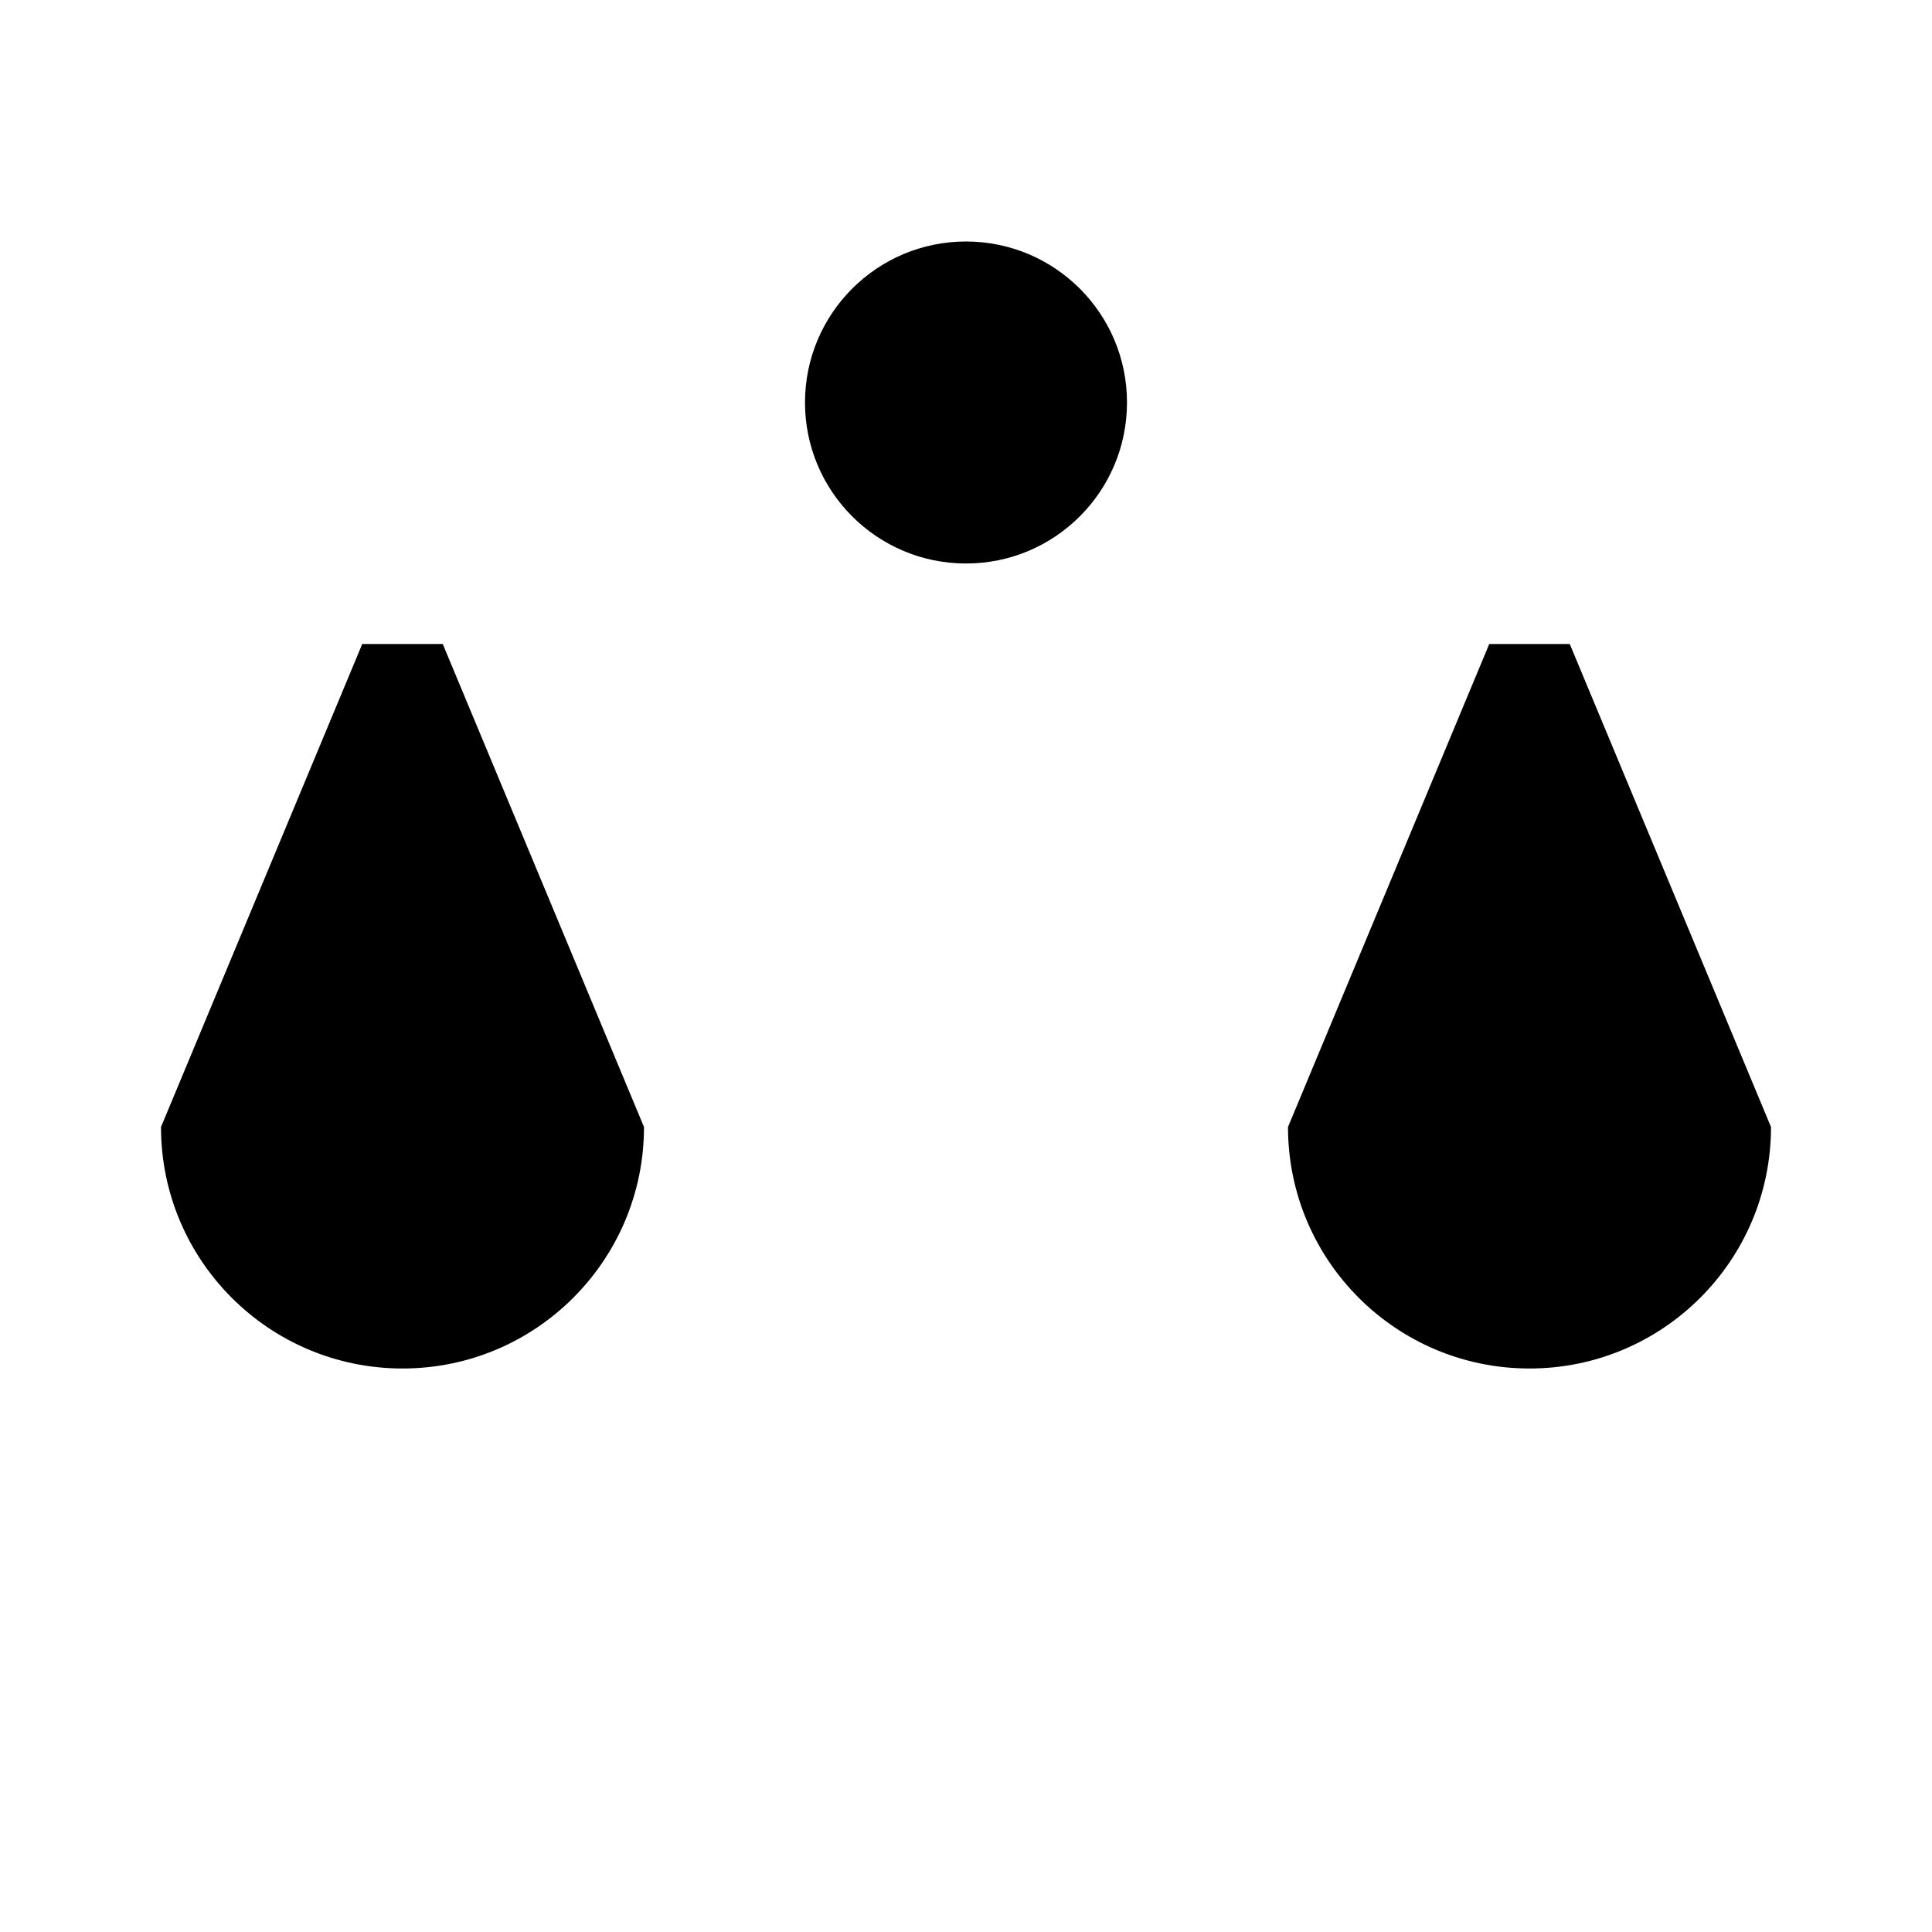 <svg viewBox="0 0 24 24" xmlns="http://www.w3.org/2000/svg"><circle cx="12" cy="5" r="2"/><path d="M10 5H4M14 5H20"/><path d="M17 21H7"/><path d="M12 7V21"/><path d="M22 14C22 15.657 20.657 17 19 17C17.343 17 16 15.657 16 14M22 14L19.5 8H18.5L16 14M22 14H16"/><path d="M8 14C8 15.657 6.657 17 5 17C3.343 17 2 15.657 2 14M8 14L5.5 8H4.5L2 14M8 14H2"/></svg>